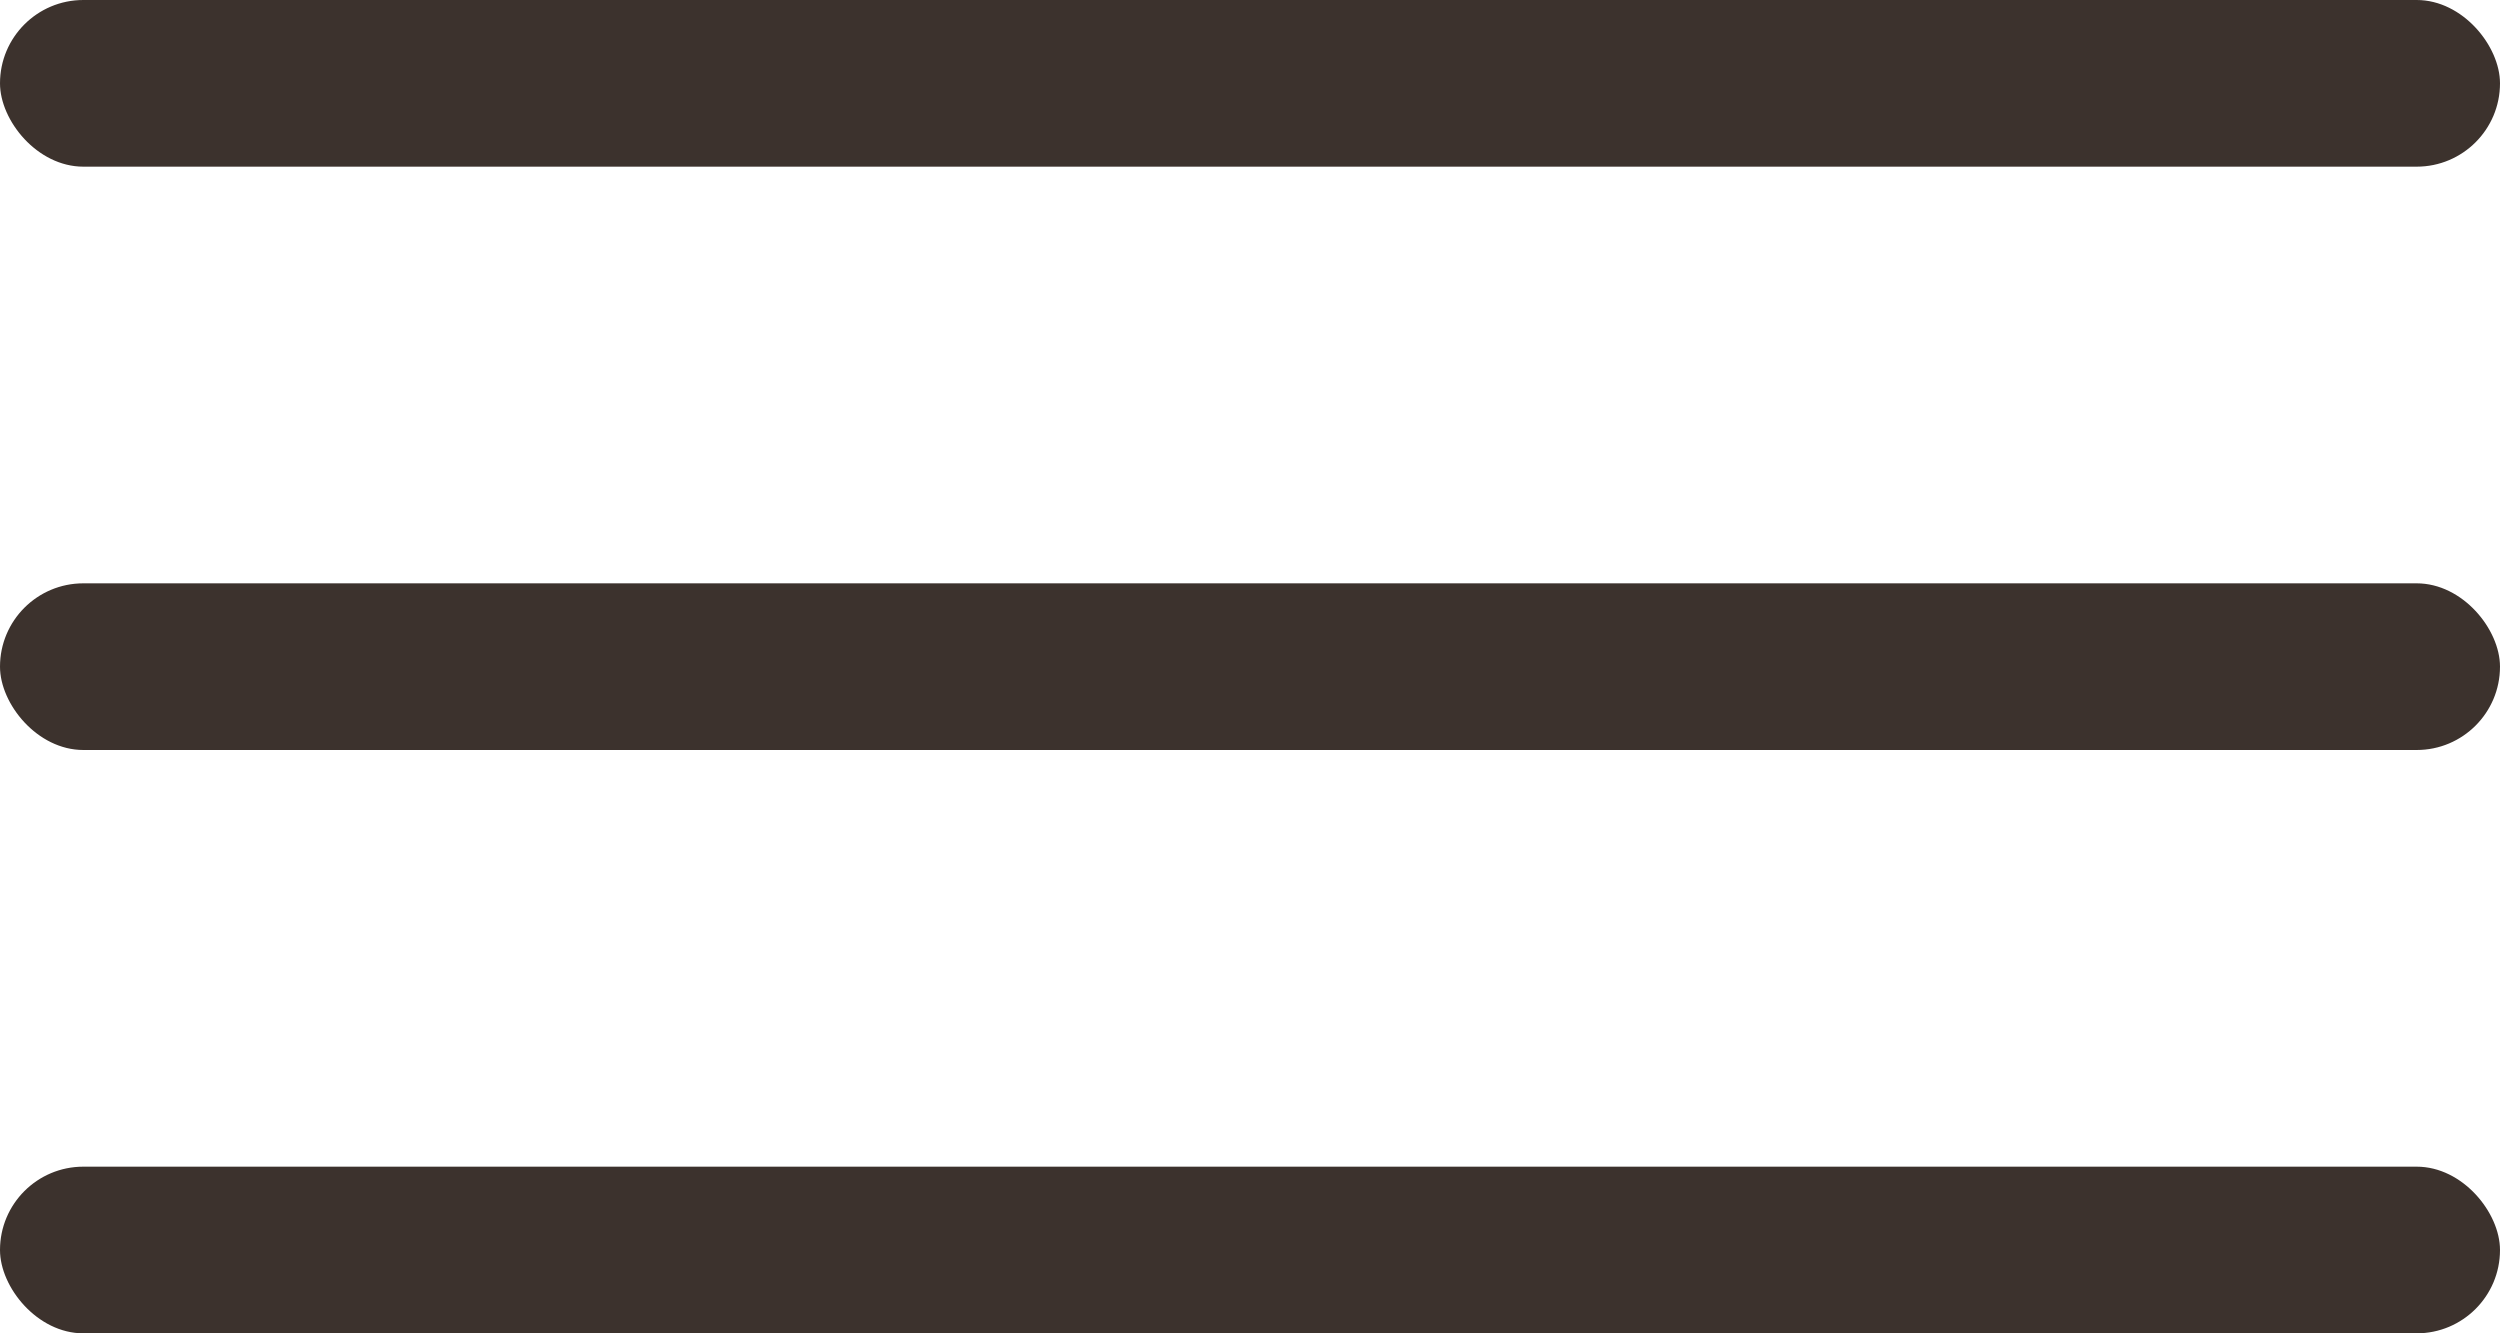 <svg width="30" height="16" fill="none" xmlns="http://www.w3.org/2000/svg"><rect width="30" height="2" rx="1" fill="#3C322D"/><rect y="7" width="30" height="2" rx="1" fill="#3C322D"/><rect y="14" width="30" height="2" rx="1" fill="#3C322D"/></svg>